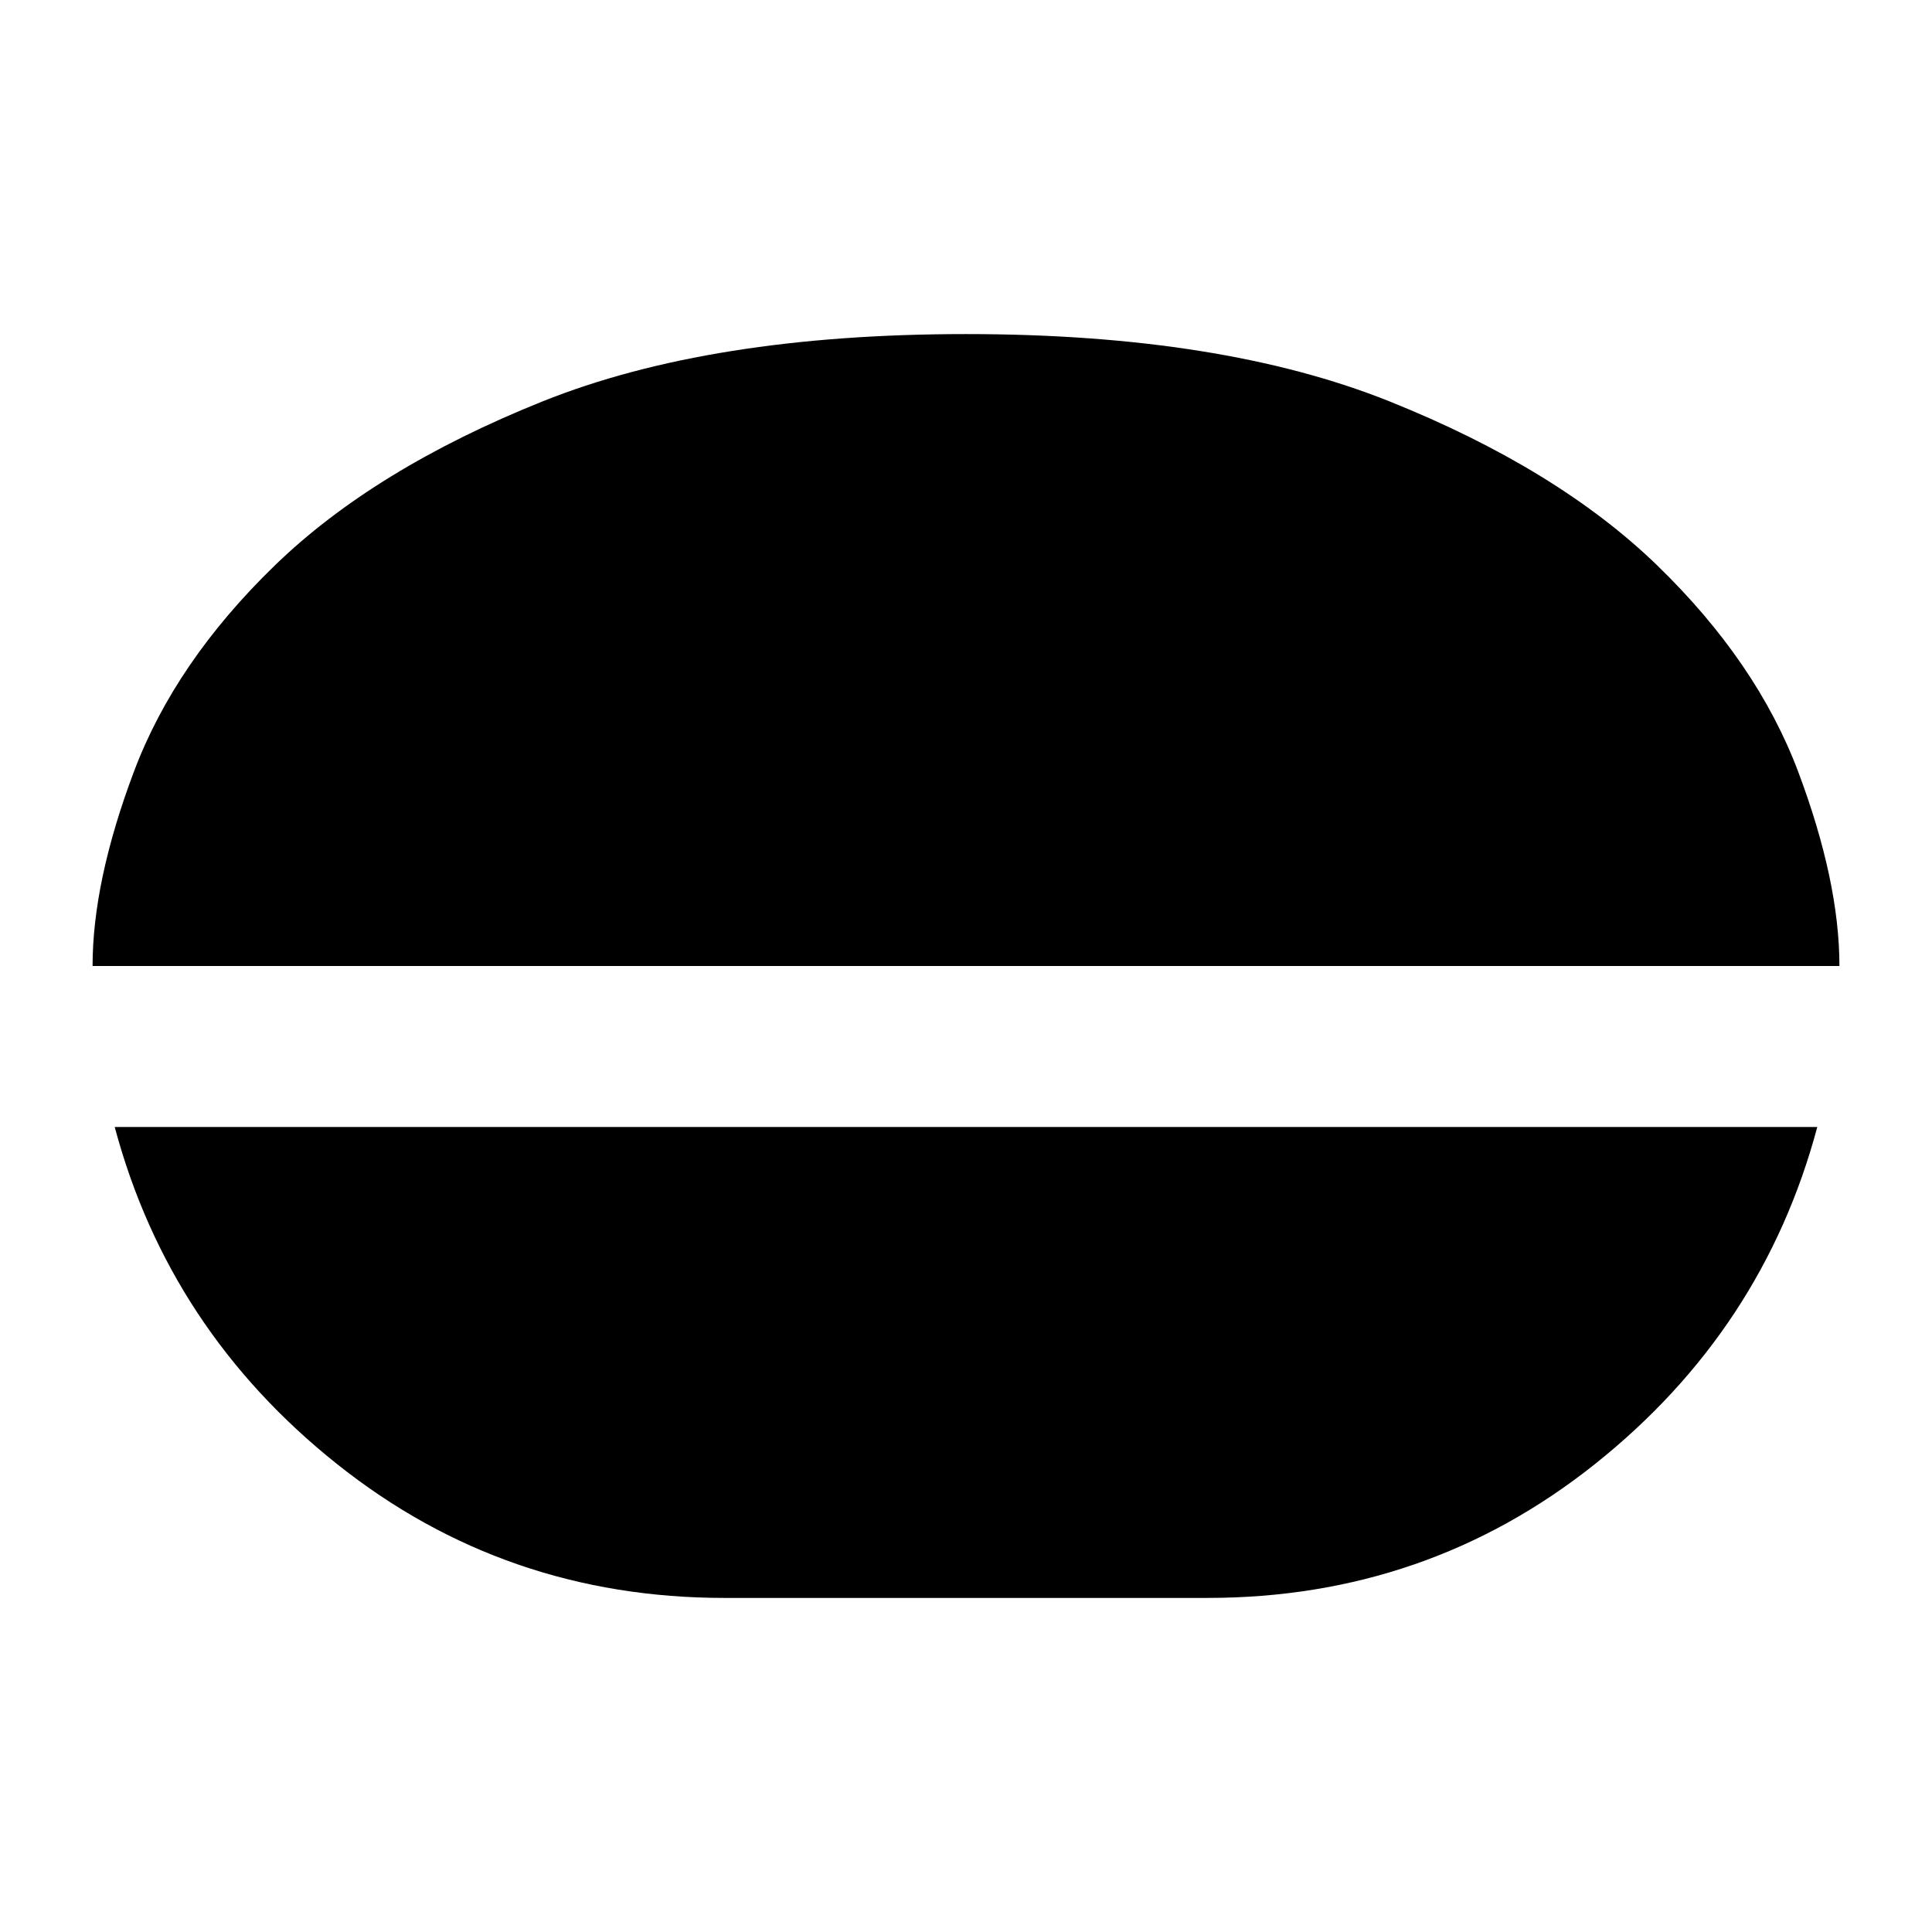 <svg xmlns="http://www.w3.org/2000/svg" height="24" width="24"><path d="M12 4.15q3.175 0 5.263.837 2.087.838 3.325 2.038 1.237 1.2 1.75 2.562.512 1.363.512 2.413H1.15q0-1.05.513-2.413.512-1.362 1.75-2.562 1.237-1.2 3.325-2.038Q8.825 4.15 12 4.15Zm-3 15.7q-2.725 0-4.812-1.662Q2.1 16.525 1.425 14h21.15q-.675 2.525-2.763 4.188Q17.725 19.85 15 19.85Z"/></svg>